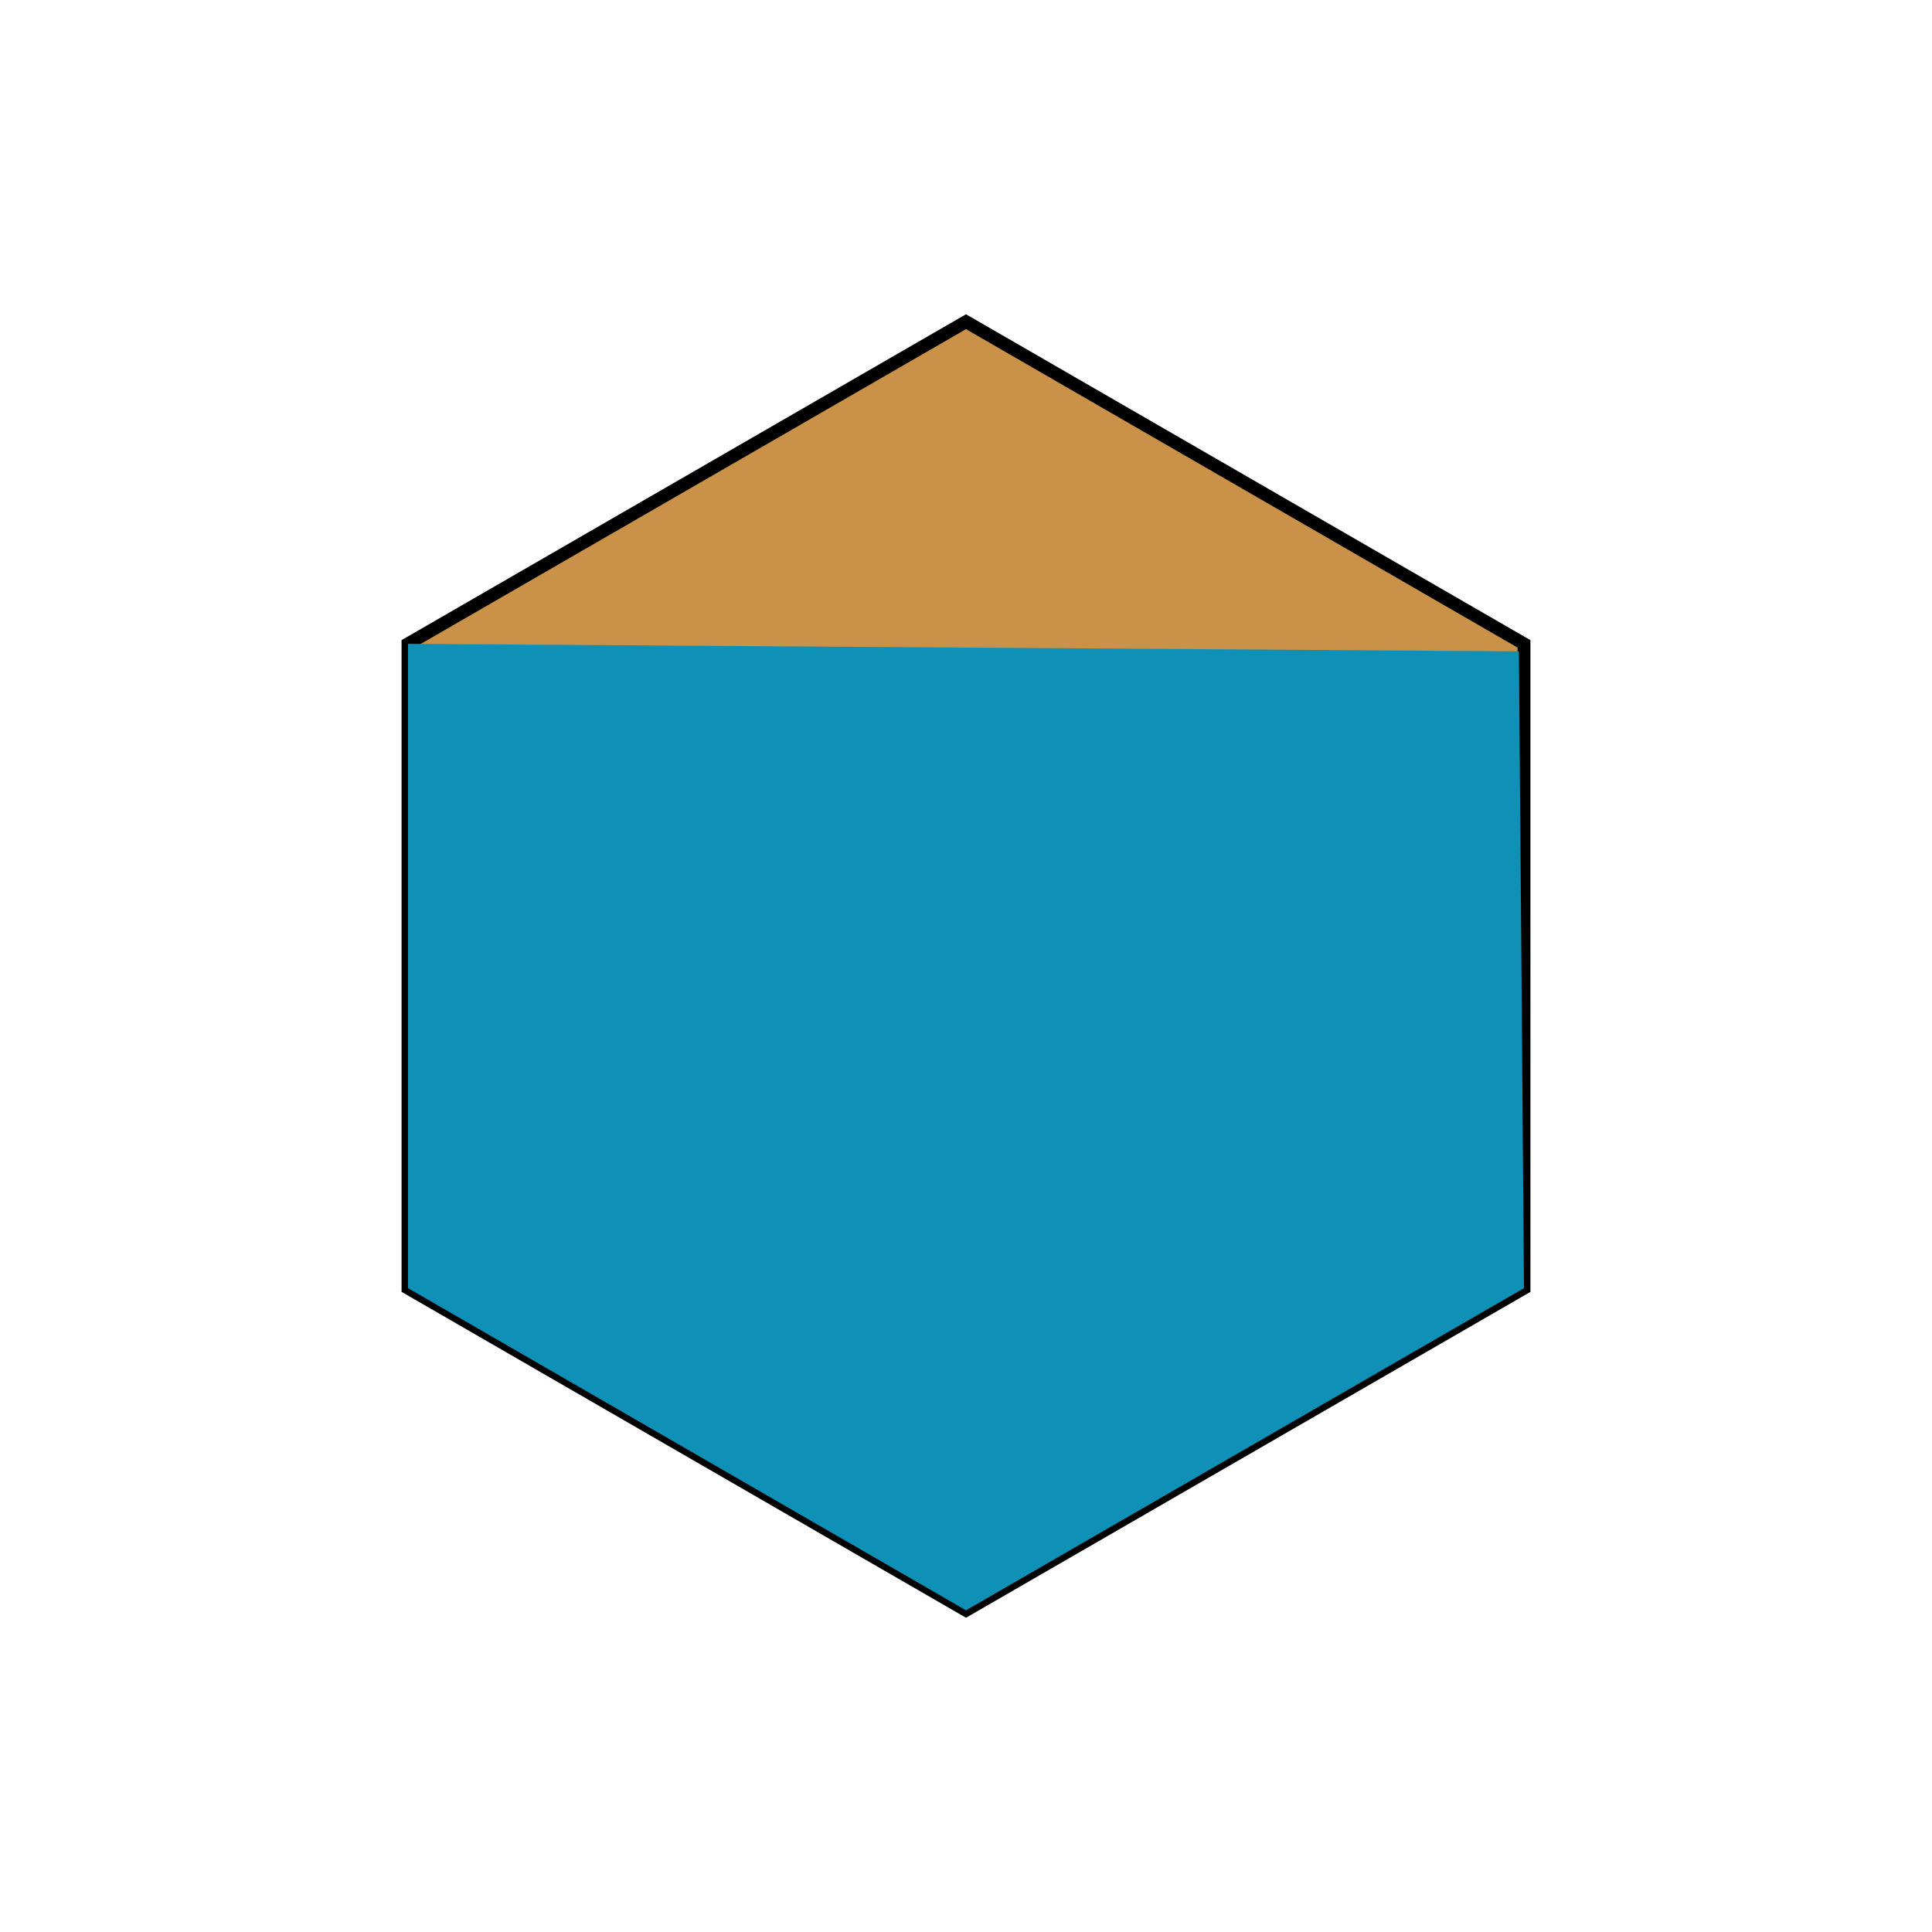 <?xml version="1.0" encoding="UTF-8" standalone="no"?>
<svg
   version="1.1"
   width="200"
   height="200"
   viewBox="-1 -1 2 2"
   id="svg153"
   sodipodi:docname="smallbeach.svg"
   inkscape:version="1.2.1 (ef4d3fba62, 2022-07-19, custom)"
   xmlns:inkscape="http://www.inkscape.org/namespaces/inkscape"
   xmlns:sodipodi="http://sodipodi.sourceforge.net/DTD/sodipodi-0.dtd"
   xmlns="http://www.w3.org/2000/svg"
   xmlns:svg="http://www.w3.org/2000/svg">
  <defs
     id="defs157" />
  <sodipodi:namedview
     id="namedview155"
     pagecolor="#ffffff"
     bordercolor="#000000"
     borderopacity="0.25"
     inkscape:showpageshadow="2"
     inkscape:pageopacity="0.0"
     inkscape:pagecheckerboard="0"
     inkscape:deskcolor="#d1d1d1"
     showgrid="false"
     inkscape:zoom="4.065"
     inkscape:cx="100.123"
     inkscape:cy="100"
     inkscape:window-width="1846"
     inkscape:window-height="1016"
     inkscape:window-x="74"
     inkscape:window-y="27"
     inkscape:window-maximized="1"
     inkscape:current-layer="svg153" />
  <g
     id="smallbeach"
     transform="rotate(30) scale(0.667)">
    <path
       style="stroke: black; stroke-width: 0.02"
       fill="#ca9148"
       d="M 1 0                 L 0.5 0.866                 L -0.5 0.866                 L -1 0                 L -0.5 -0.866                 L 0.5 -0.866                 L 1 0 Z"
       id="path148" />
    <path
       fill="#0f90b7"
       d="M 1,0 0.5,0.866 h -1 L -1,0 0.499,-0.852 Z"
       id="path150"
       sodipodi:nodetypes="cccccc" />
  </g>
</svg>

